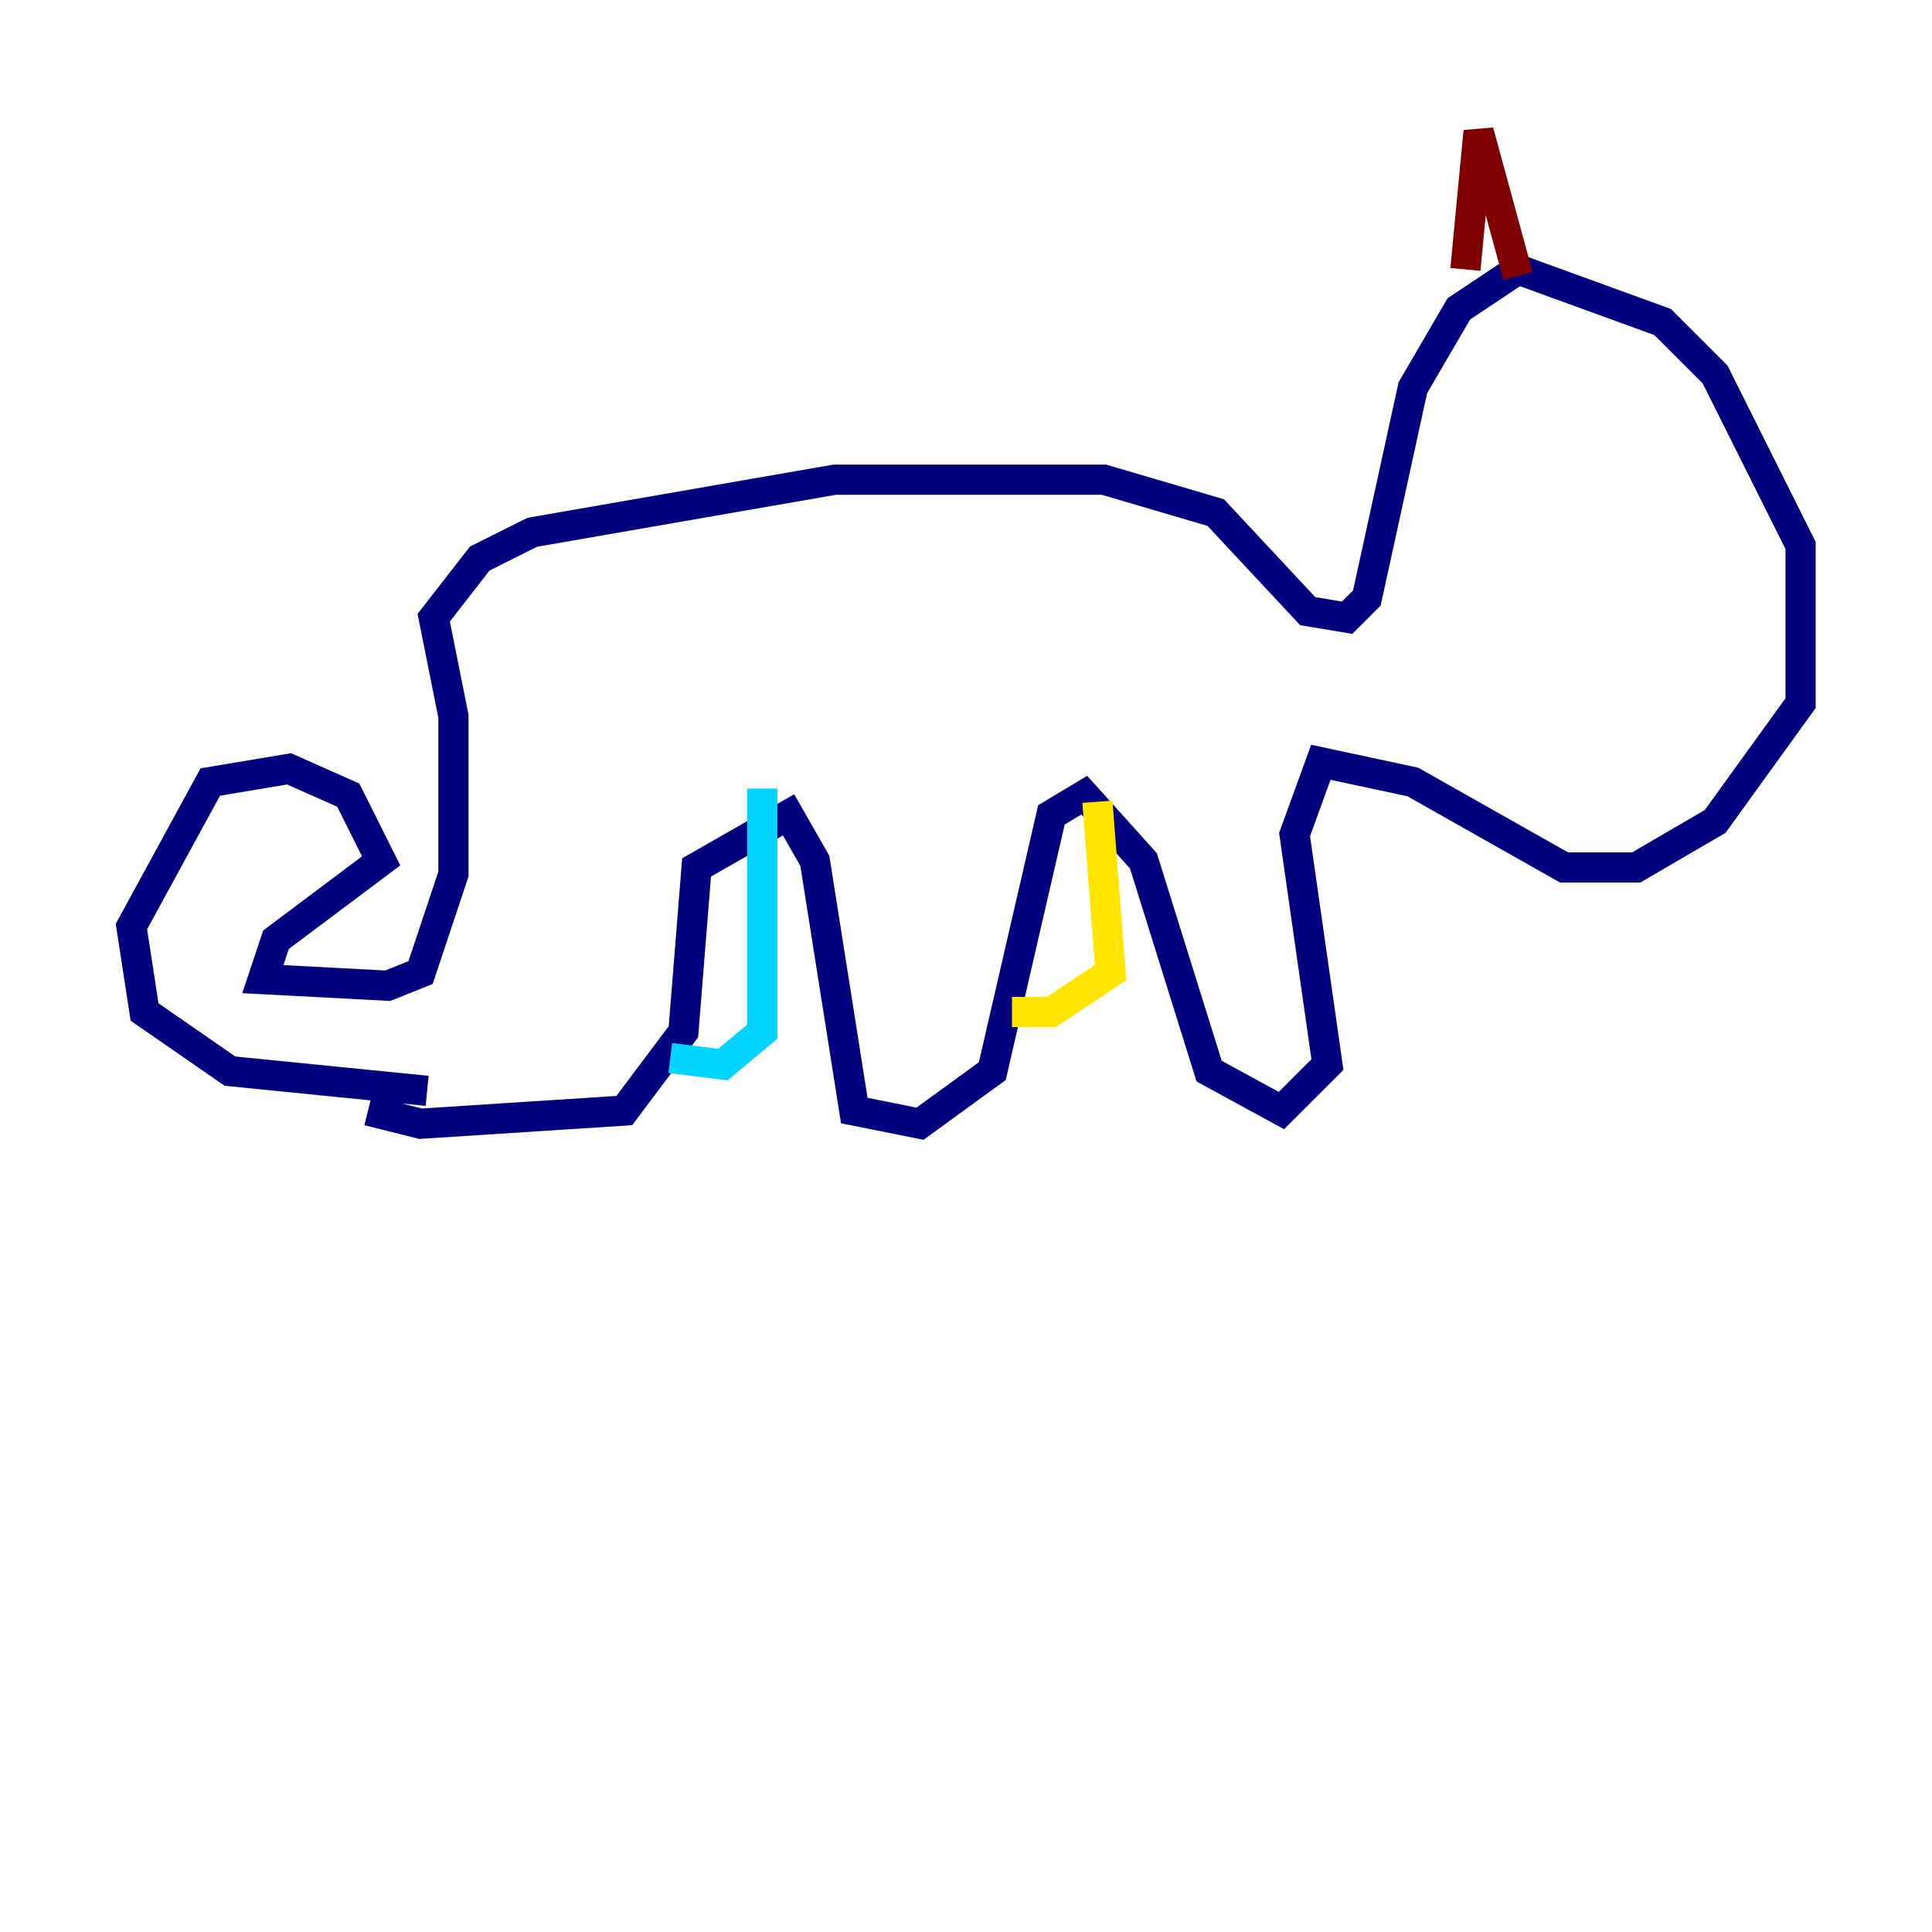 <?xml version="1.0" encoding="utf-8" ?>
<svg baseProfile="tiny" height="128" version="1.2" viewBox="0,0,128,128" width="128" xmlns="http://www.w3.org/2000/svg" xmlns:ev="http://www.w3.org/2001/xml-events" xmlns:xlink="http://www.w3.org/1999/xlink"><defs /><polyline fill="none" points="28.299,72.272 15.238,70.966 9.578,67.048 8.707,61.388 13.932,51.809 19.157,50.939 23.075,52.68 25.252,57.034 18.286,62.258 17.415,64.871 25.687,65.306 27.864,64.435 30.041,57.905 30.041,47.456 28.735,40.925 31.782,37.007 35.265,35.265 55.292,31.782 73.143,31.782 80.544,33.959 86.639,40.49 89.252,40.925 90.558,39.619 93.605,25.687 96.653,20.463 100.571,17.85 110.15,21.333 113.633,24.816 119.293,36.136 119.293,46.585 113.633,54.422 108.408,57.469 103.619,57.469 93.605,51.809 87.51,50.503 85.769,55.292 87.946,70.531 84.898,73.578 80.109,70.966 75.755,57.034 71.837,52.68 69.66,53.986 65.742,70.966 60.952,74.449 56.599,73.578 53.986,57.034 52.245,53.986 46.15,57.469 45.279,68.354 41.361,73.578 27.864,74.449 24.381,73.578" stroke="#00007f" stroke-width="2" /><polyline fill="none" points="44.408,70.095 47.891,70.531 50.503,68.354 50.503,52.245" stroke="#00d4ff" stroke-width="2" /><polyline fill="none" points="67.048,67.048 69.66,67.048 73.578,64.435 72.707,53.116" stroke="#ffe500" stroke-width="2" /><polyline fill="none" points="97.088,17.85 97.959,8.707 100.571,18.286" stroke="#7f0000" stroke-width="2" /></svg>
